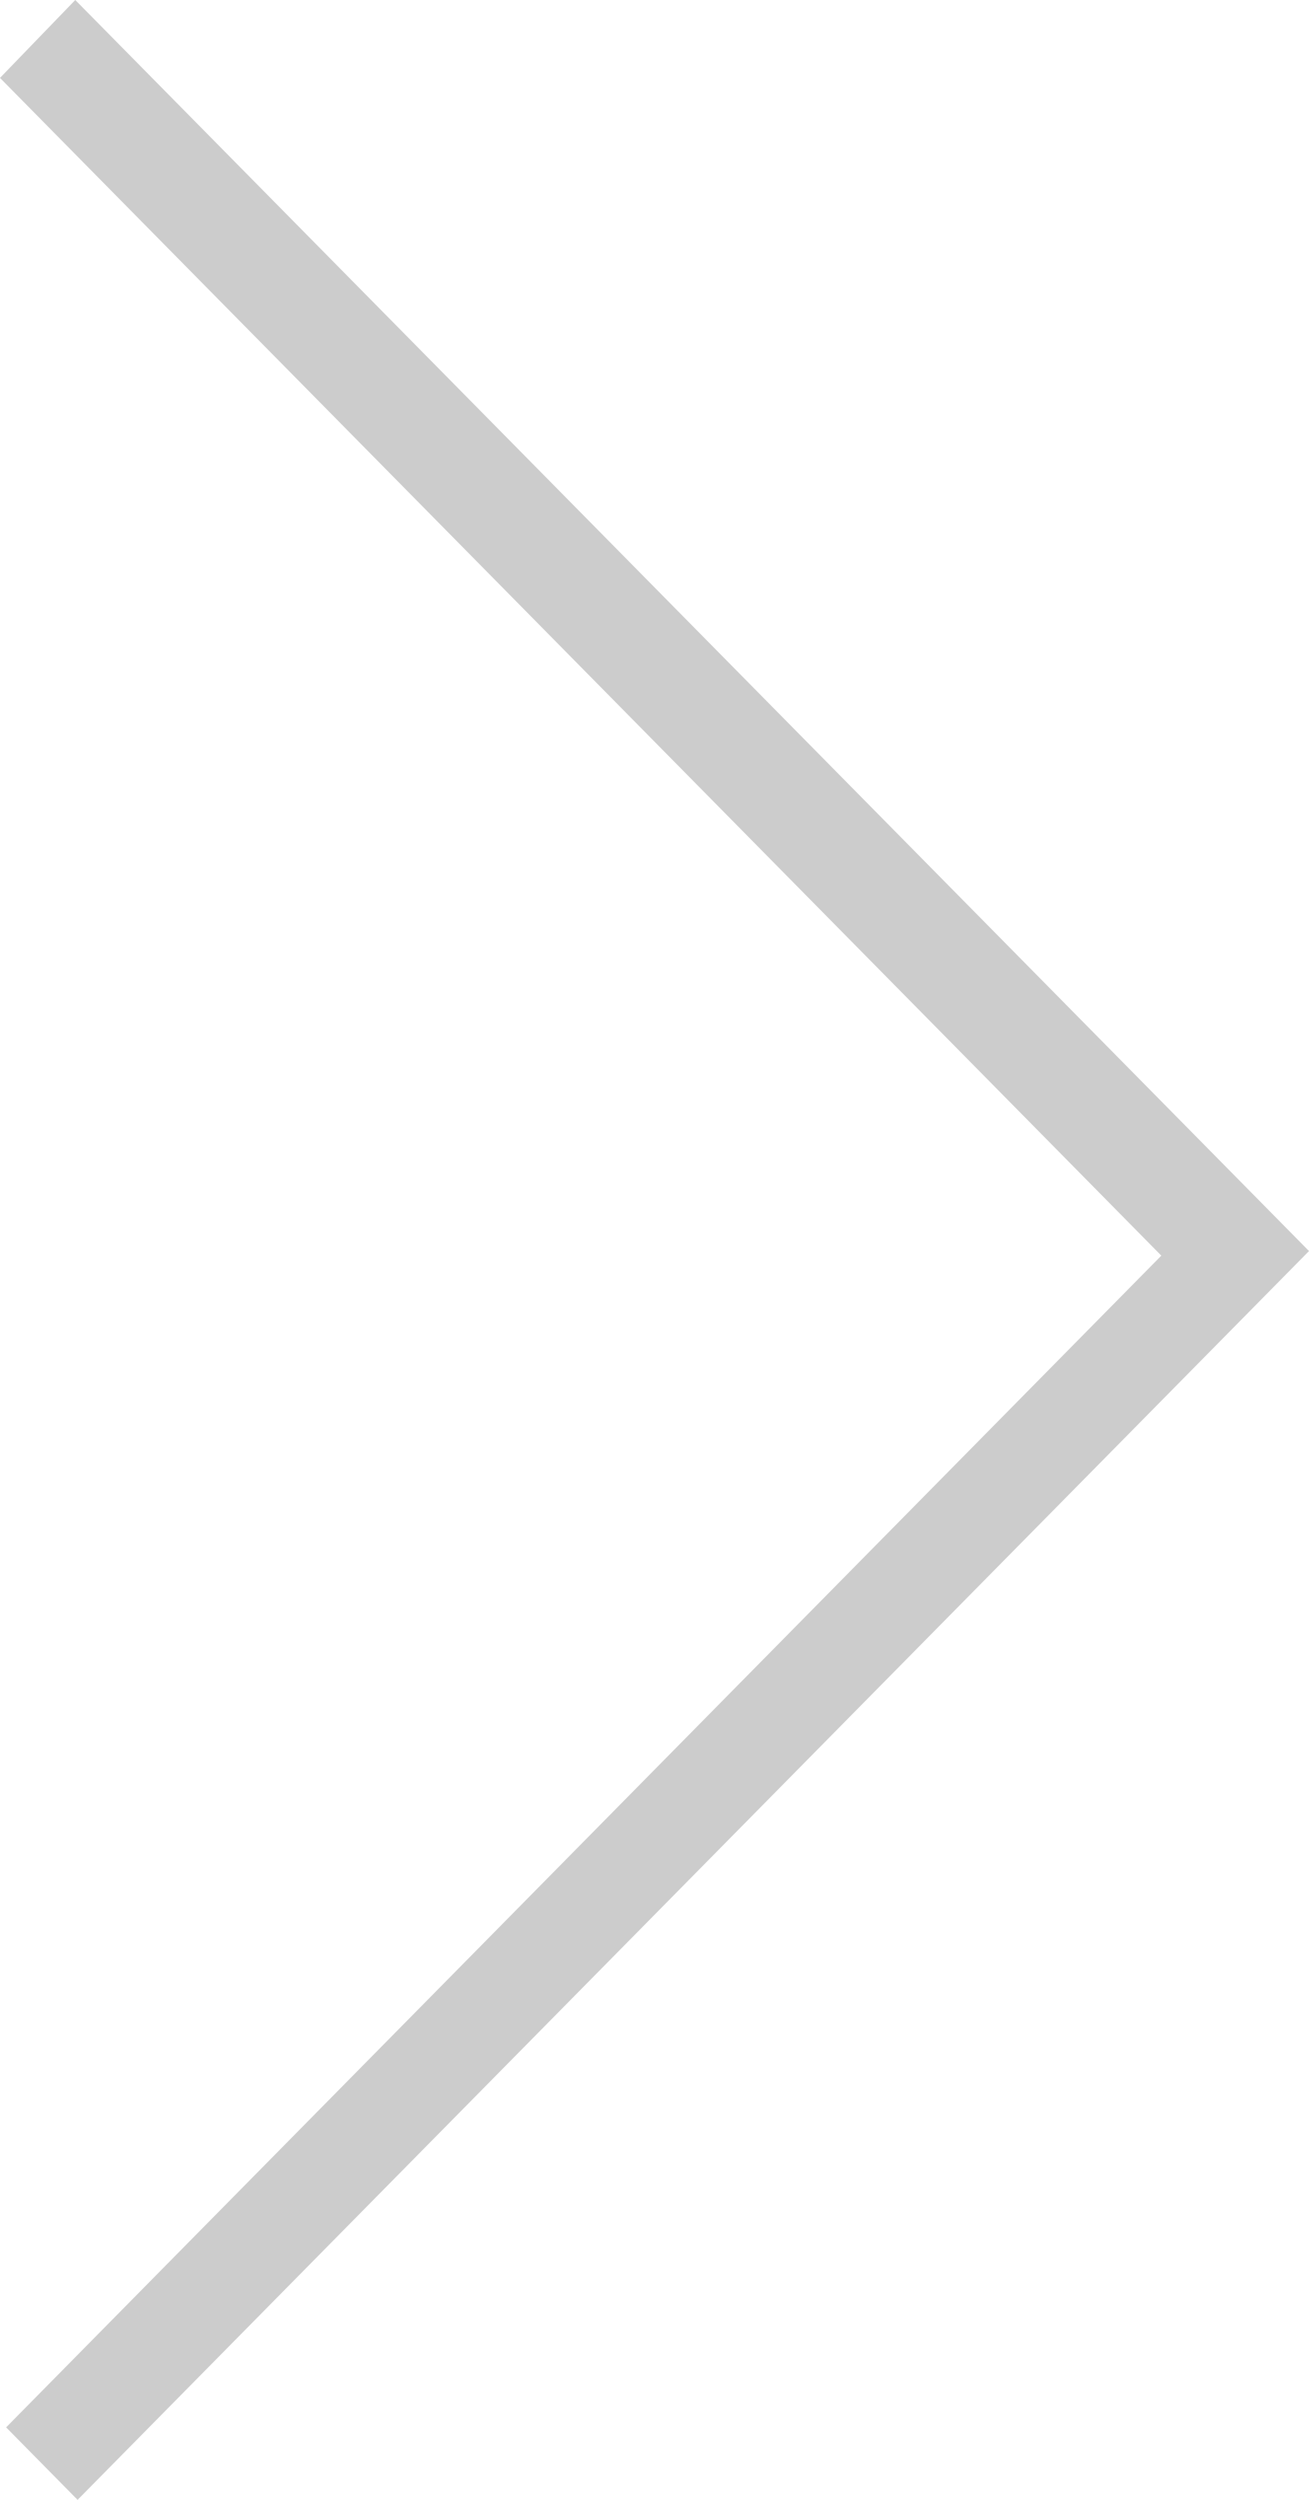 <?xml version="1.0" encoding="utf-8"?>
<!-- Generator: Adobe Illustrator 16.0.0, SVG Export Plug-In . SVG Version: 6.00 Build 0)  -->
<!DOCTYPE svg PUBLIC "-//W3C//DTD SVG 1.1//EN" "http://www.w3.org/Graphics/SVG/1.1/DTD/svg11.dtd">
<svg version="1.1" id="Layer_1" xmlns="http://www.w3.org/2000/svg" xmlns:xlink="http://www.w3.org/1999/xlink" x="0px" y="0px"
	 width="22px" height="42px" viewBox="0 0 22 42" enable-background="new 0 0 22 42" xml:space="preserve">
<path fill="#CCCCCC" d="M0,1.309l19.518,19.787L0.103,40.782L1.304,42L22,21.019L1.265,0L0,1.309z"/>
</svg>

